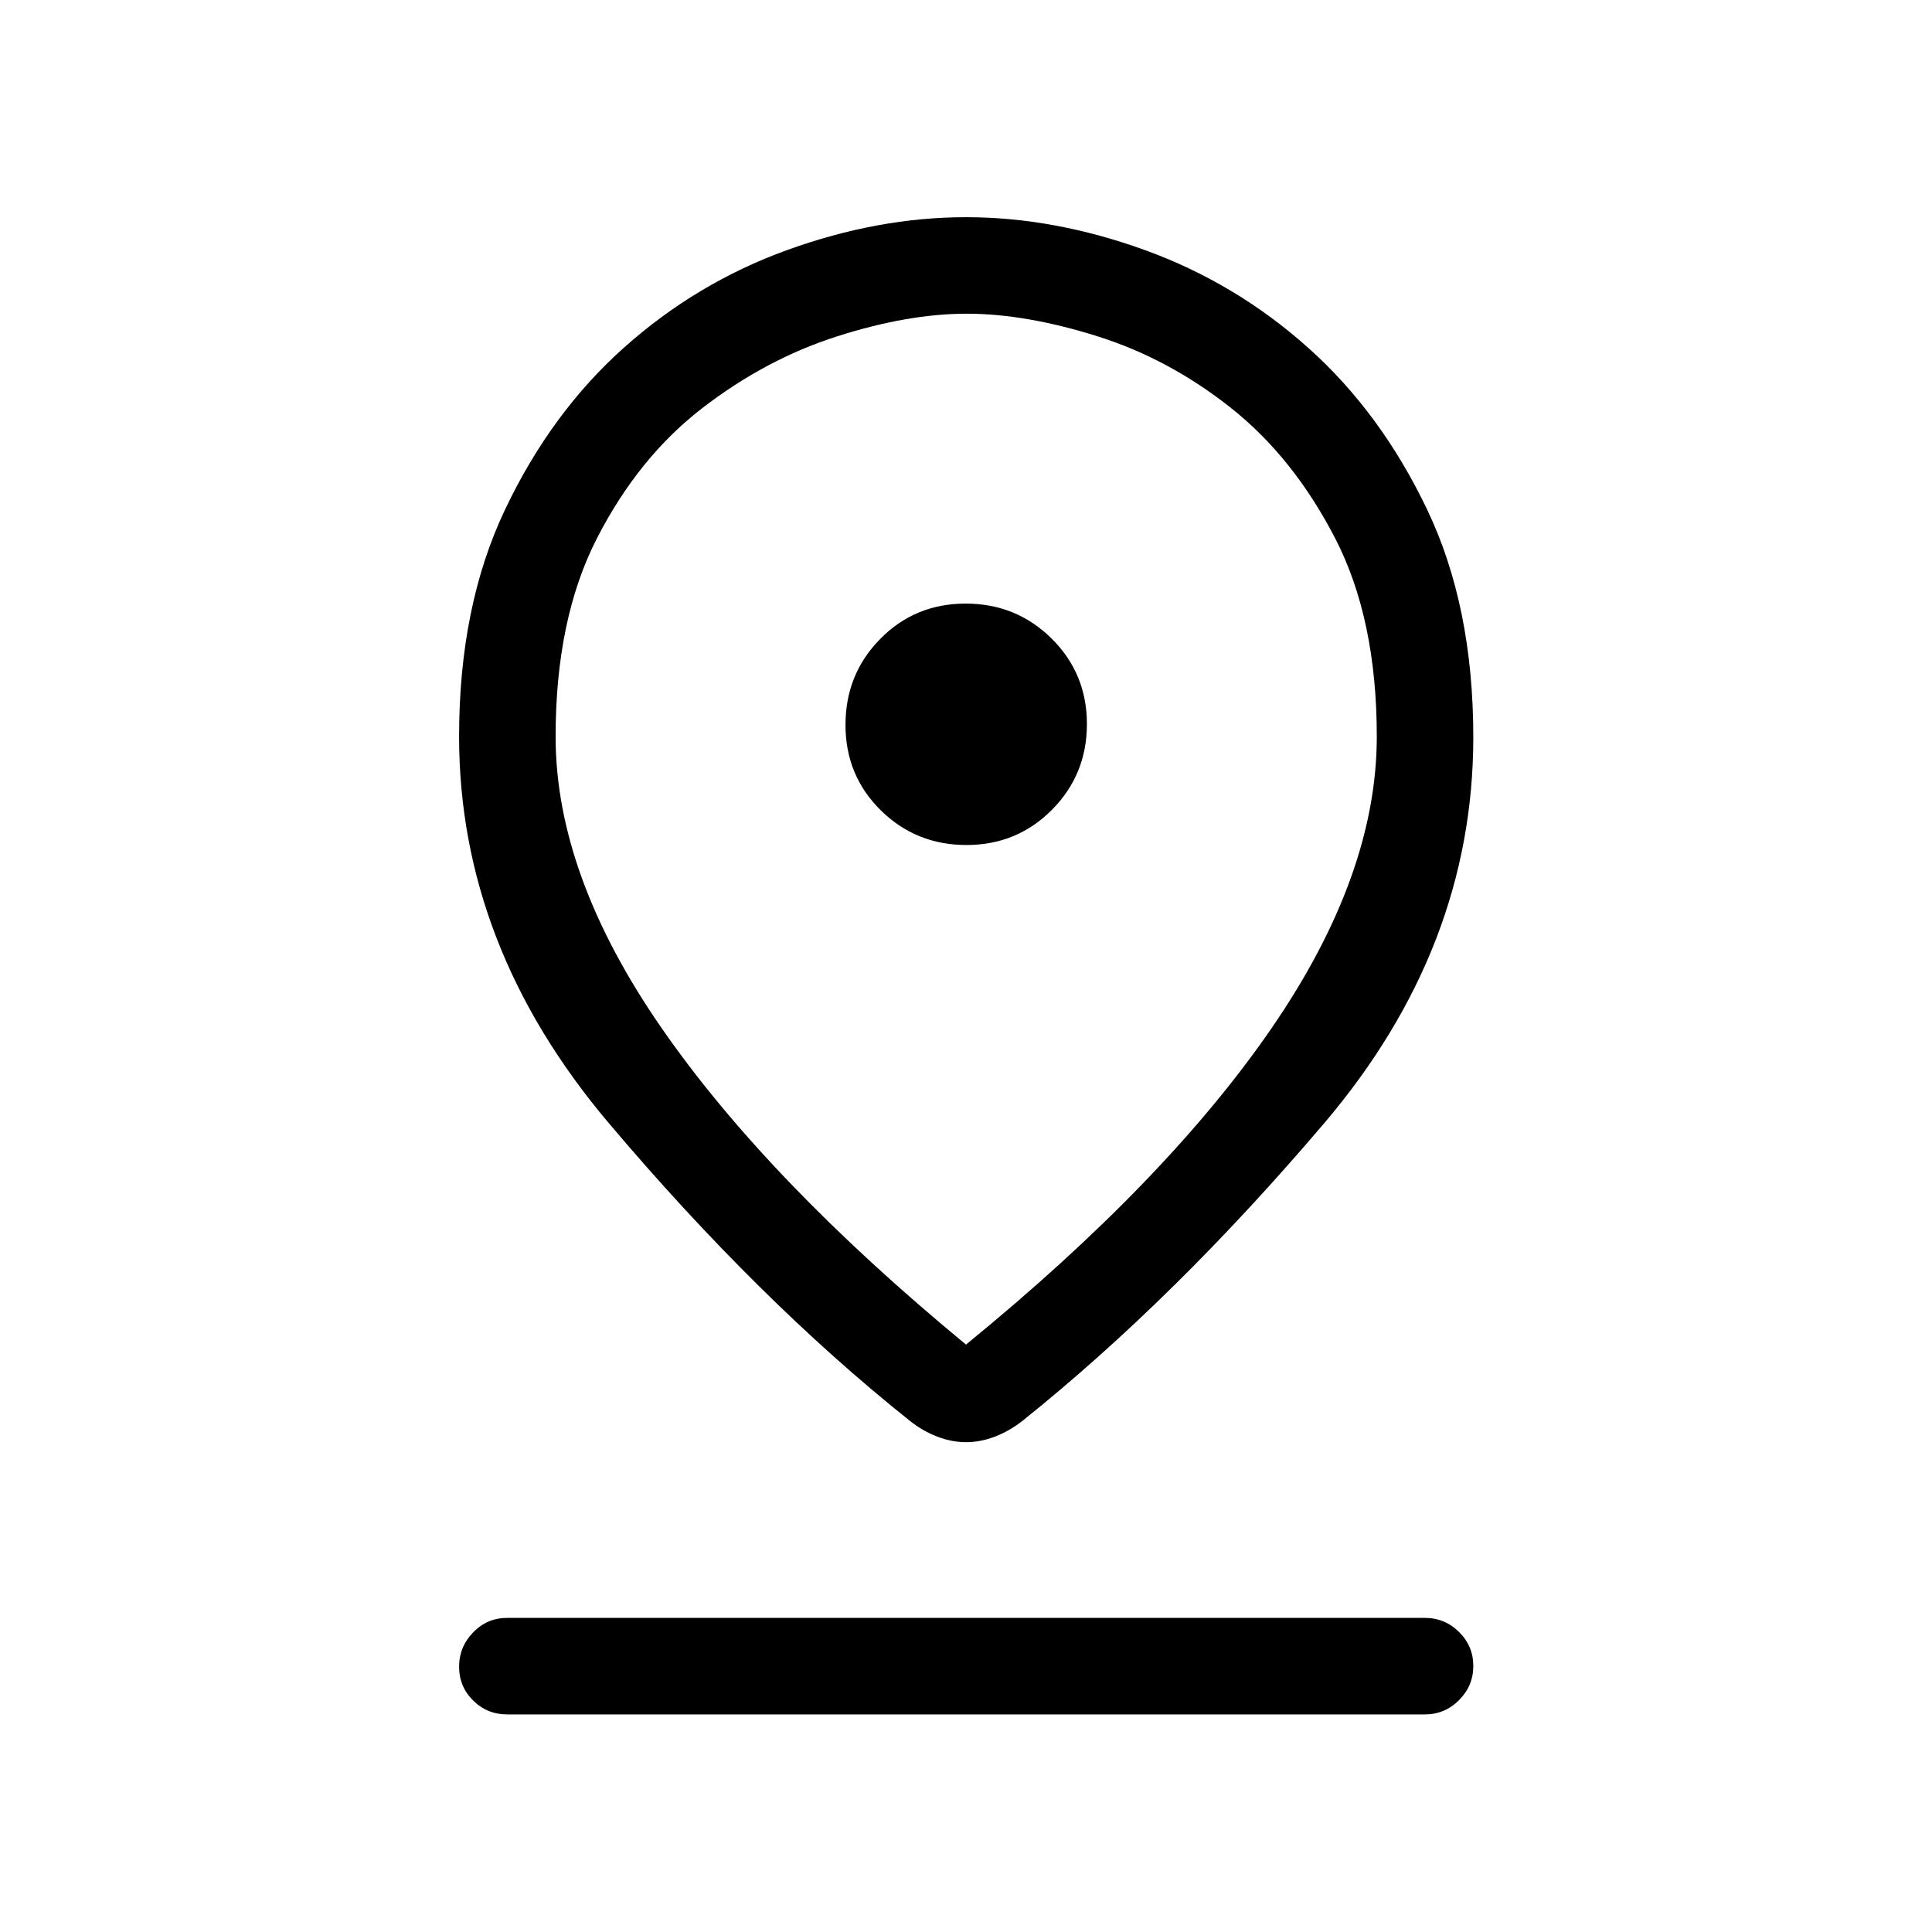 <svg xmlns="http://www.w3.org/2000/svg" height="20" viewBox="0 -960 960 960" width="20"><path d="M480-291.88q99.76-81.4 151.94-157.36 52.18-75.96 52.18-144.72 0-58.55-20.72-98.62-20.71-40.07-51.59-64.6-30.89-24.52-66.52-35.73-35.63-11.21-64.93-11.21-29.3 0-64.64 11.33t-66.9 35.69q-31.55 24.37-52.15 64.48-20.59 40.1-20.59 98.65 0 68.76 52.6 144.72Q381.29-373.28 480-291.88Zm.04 48.49q-7.18 0-14.44-2.8-7.27-2.81-13.66-7.94-75.05-59.83-149.44-147.8-74.38-87.98-74.38-192.11 0-64.74 22.85-112.79 22.85-48.05 58.94-80.31 36.09-32.27 81.2-48.6 45.12-16.34 88.89-16.34t88.89 16.34q45.11 16.33 81.2 48.6 36.09 32.26 59.04 80.31 22.95 48.05 22.95 113.11 0 104.64-73.98 191.7-73.99 87.06-149.75 147.8-6.6 5.22-13.87 8.03-7.27 2.8-14.44 2.8Zm.2-296.73q25.11 0 42.47-17.5 17.37-17.51 17.37-42.62 0-25.11-17.55-42.47-17.54-17.37-42.71-17.37t-42.43 17.55q-17.27 17.54-17.27 42.71t17.5 42.43q17.51 17.27 42.62 17.27ZM252-108.12q-9.93 0-16.91-6.91-6.97-6.92-6.97-16.77t6.97-17.06q6.98-7.22 16.91-7.22h456q9.93 0 17.01 7.02 7.07 7.01 7.07 16.86t-7.07 16.97q-7.08 7.11-17.01 7.11H252ZM480-594Z"/></svg>
